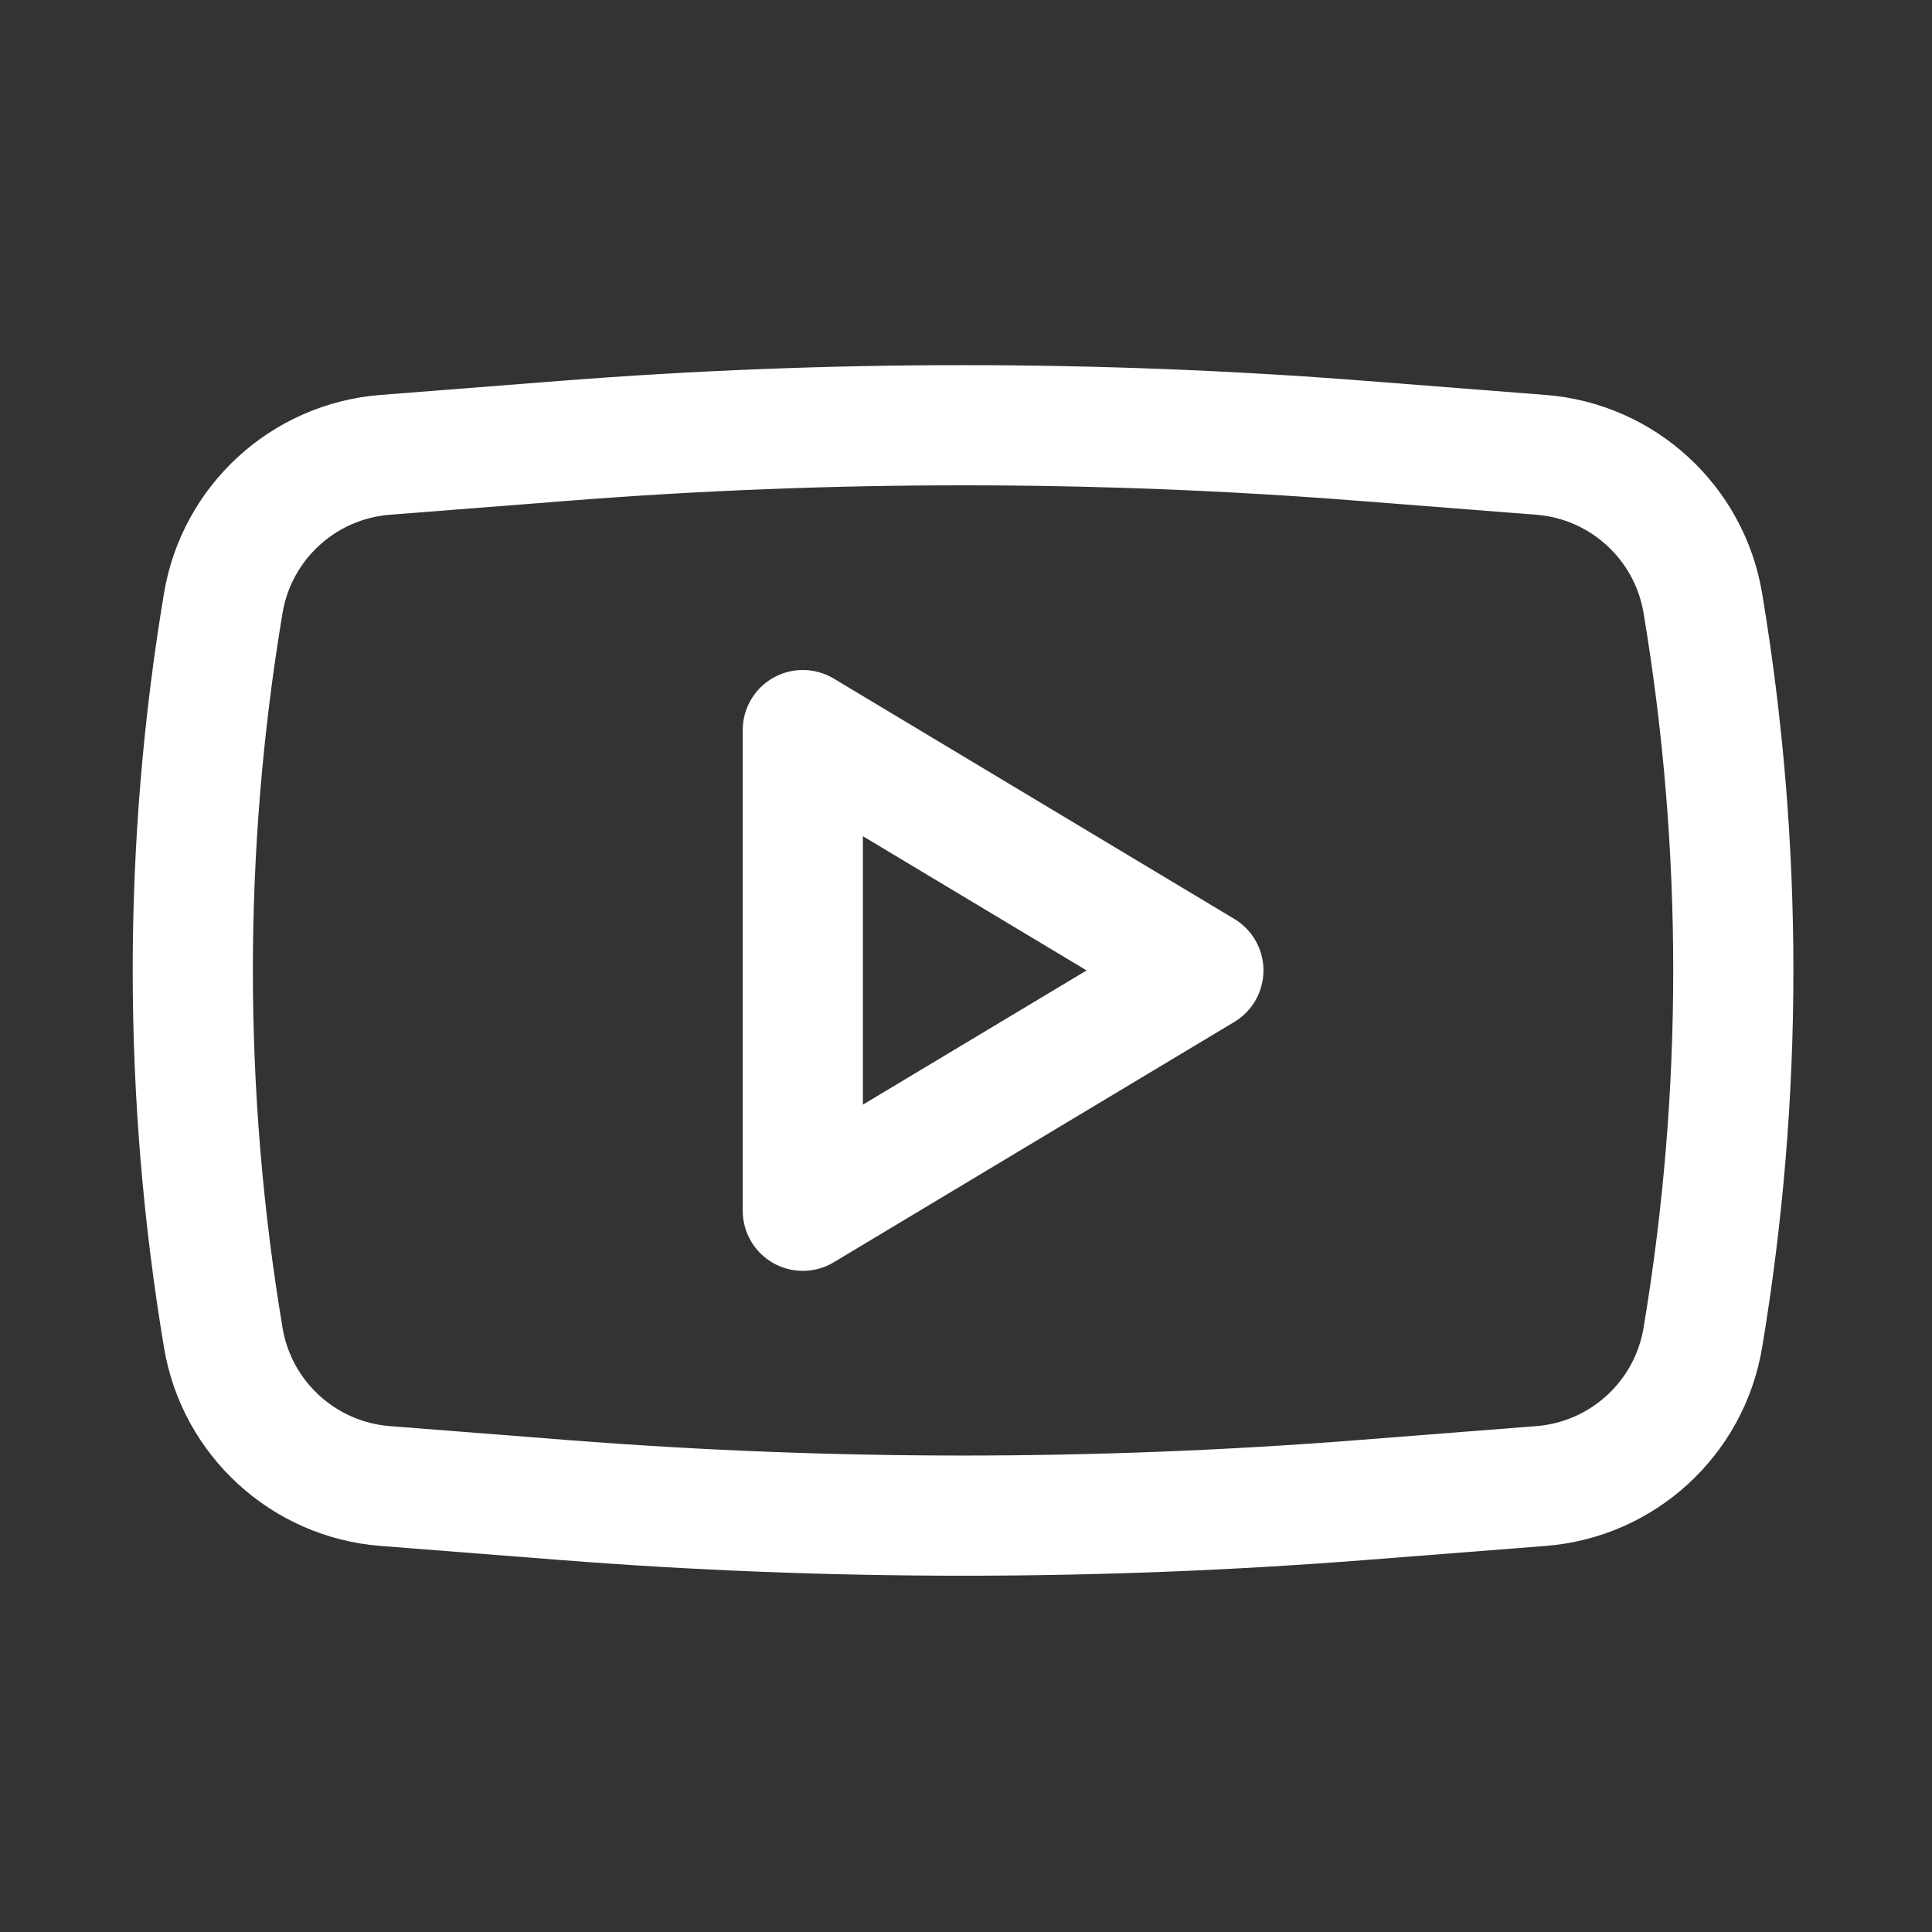 <svg width="184" height="184" viewBox="0 0 184 184" fill="none" xmlns="http://www.w3.org/2000/svg">
<rect x="0" y="0" width="184" height="184" fill="#333333" stroke="none"/>
<path fill-rule="evenodd" clip-rule="evenodd" d="M79.403 64.625C77.635 63.564 75.433 63.537 73.639 64.552C71.845 65.568 70.736 67.471 70.736 69.532V115.312C70.736 117.374 71.845 119.276 73.639 120.292C75.433 121.308 77.635 121.28 79.403 120.219L117.553 97.329C119.277 96.295 120.331 94.432 120.331 92.422C120.331 90.412 119.277 88.549 117.553 87.515L79.403 64.625ZM103.486 92.422L82.181 105.205V79.639L103.486 92.422Z" fill="white"/>
<path fill-rule="evenodd" clip-rule="evenodd" d="M130.103 36.275C104.553 34.276 78.885 34.276 53.335 36.275L36.239 37.613C25.842 38.426 17.337 46.218 15.619 56.503C11.645 80.284 11.645 104.56 15.619 128.341C17.337 138.626 25.842 146.418 36.239 147.232L53.335 148.569C78.885 150.568 104.553 150.568 130.103 148.569L147.2 147.232C157.596 146.418 166.101 138.626 167.82 128.341C171.793 104.56 171.793 80.284 167.82 56.503C166.101 46.218 157.596 38.426 147.2 37.613L130.103 36.275ZM54.228 47.685C79.184 45.733 104.254 45.733 129.21 47.685L146.307 49.023C151.462 49.426 155.679 53.289 156.531 58.389C160.296 80.922 160.296 103.922 156.531 126.455C155.679 131.555 151.462 135.418 146.307 135.821L129.21 137.159C104.254 139.111 79.184 139.111 54.228 137.159L37.131 135.821C31.977 135.418 27.759 131.555 26.907 126.455C23.142 103.922 23.142 80.922 26.907 58.389C27.759 53.289 31.977 49.426 37.131 49.023L54.228 47.685Z" fill="white"/>
</svg>
